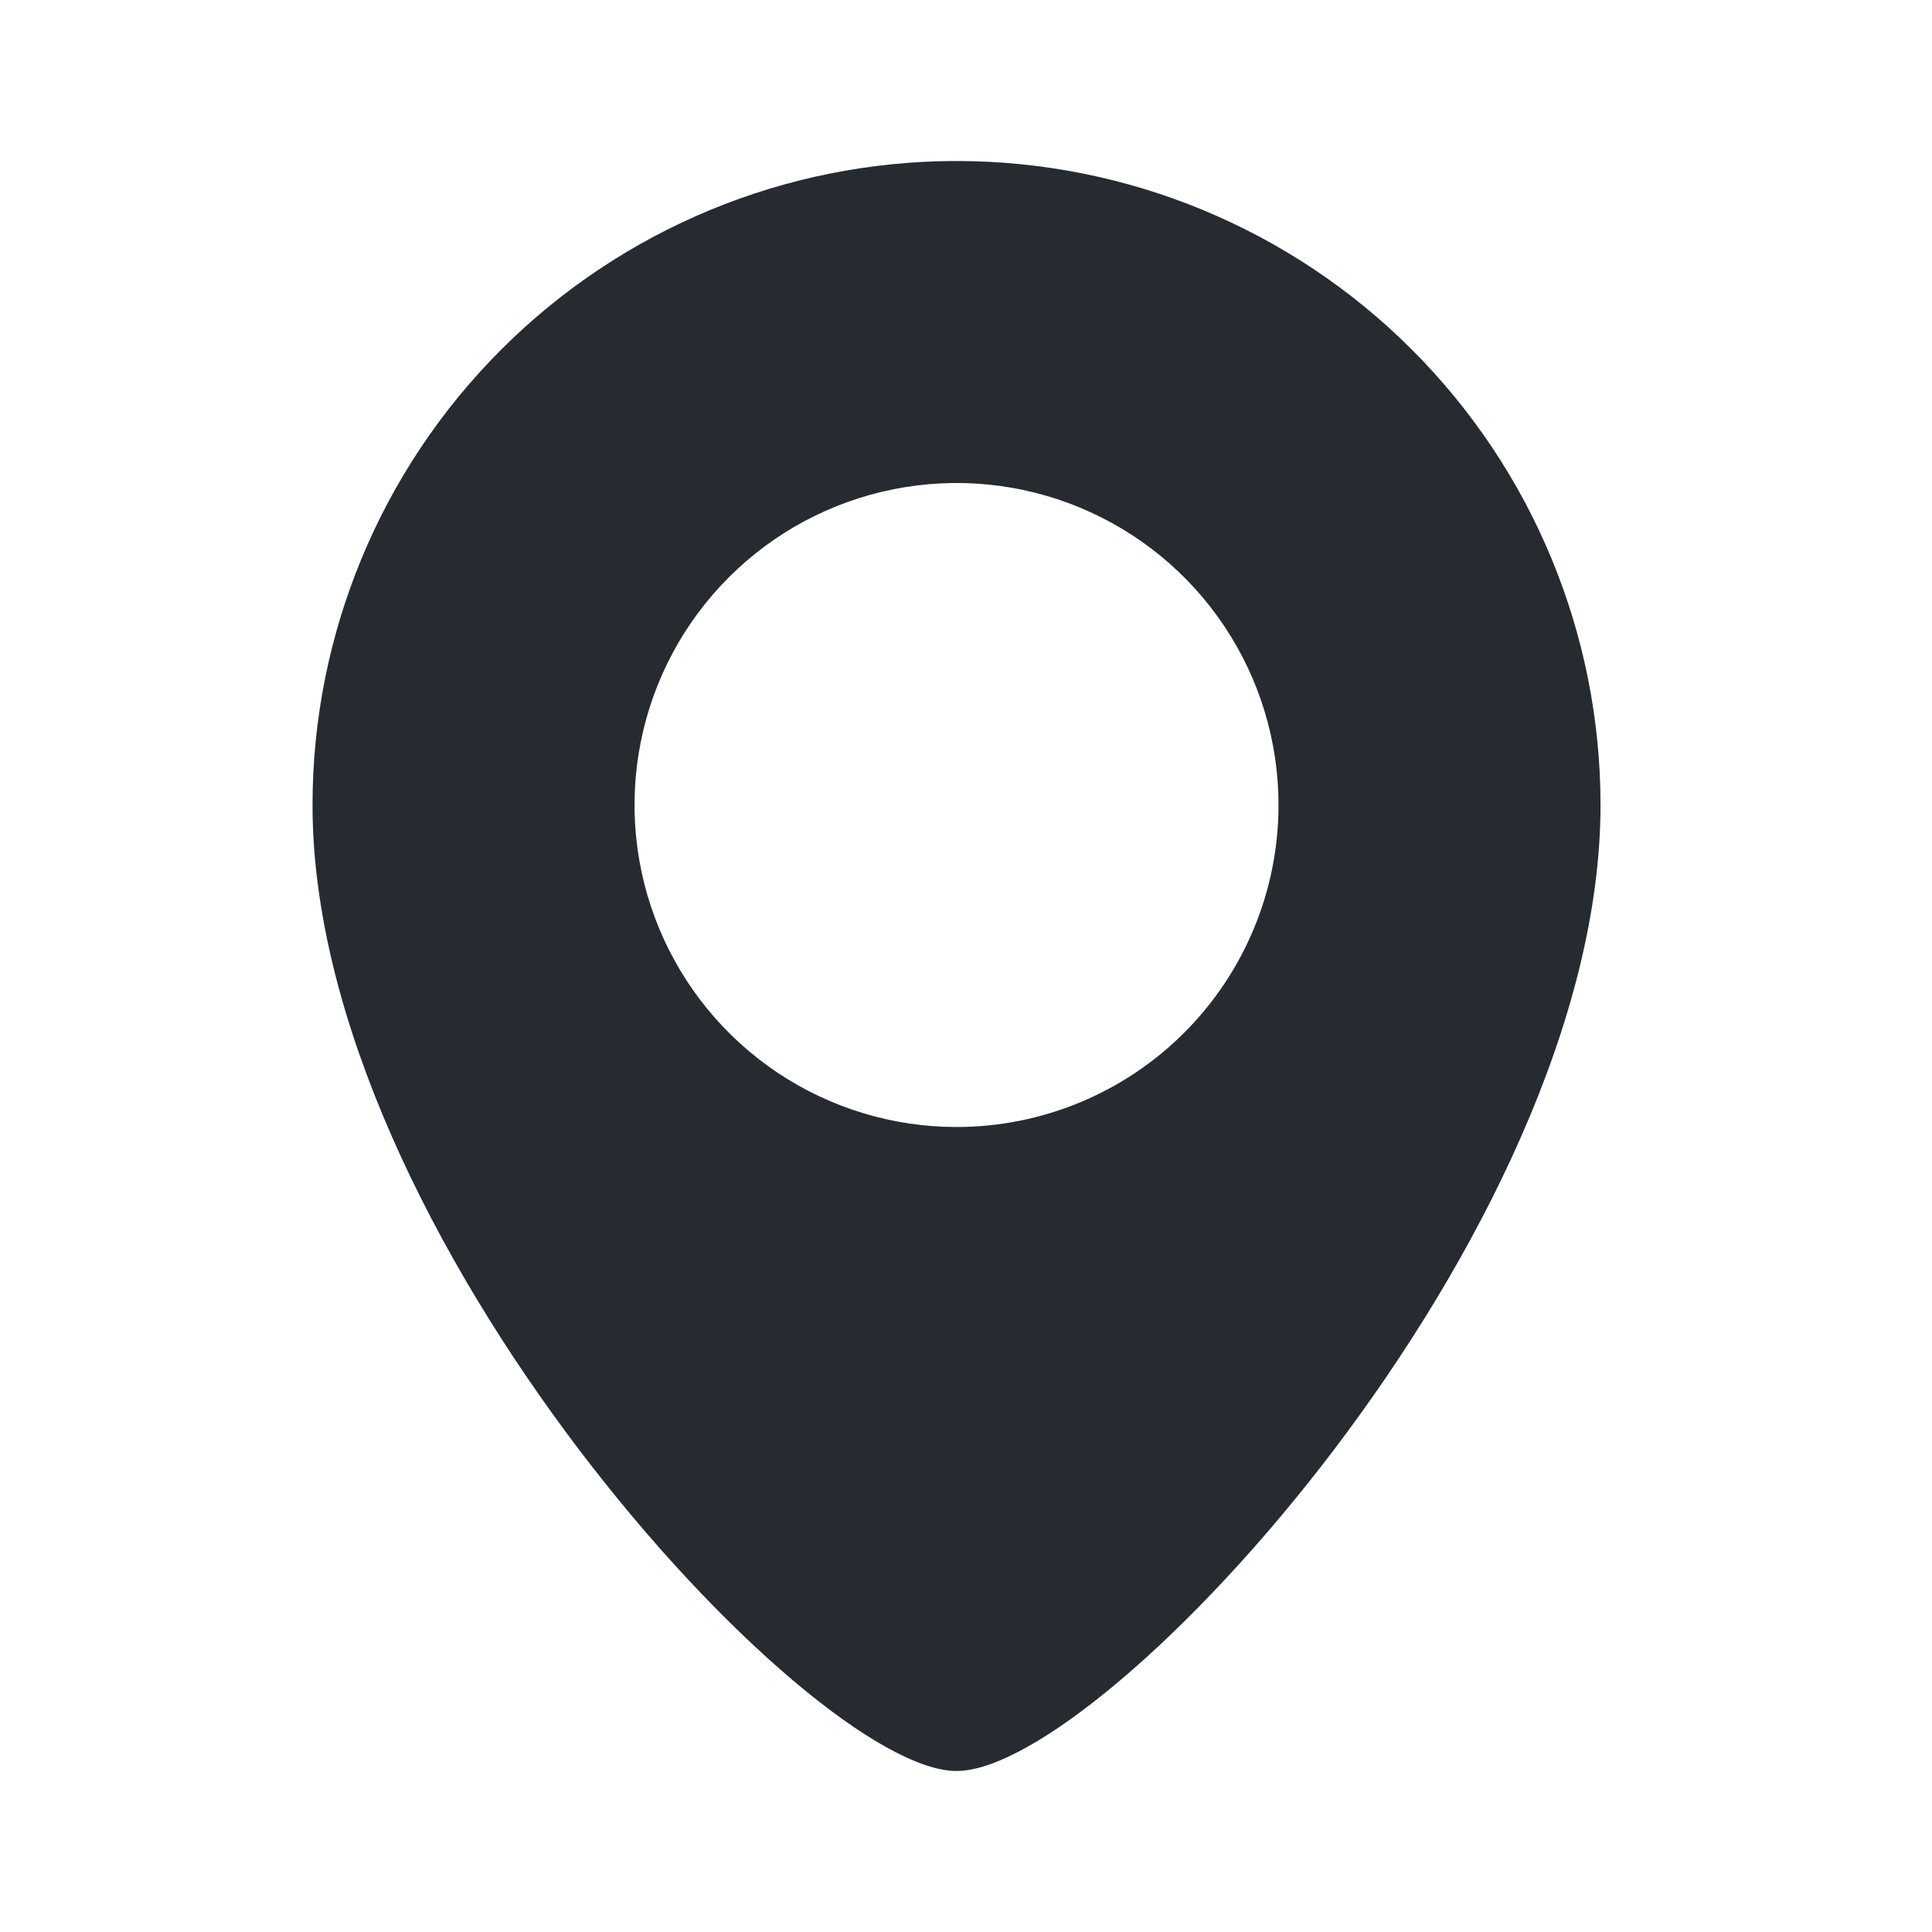 <svg width="68" height="68" viewBox="0 0 68 68" fill="none" xmlns="http://www.w3.org/2000/svg">
<path d="M33.667 5.667C27.655 5.667 21.89 8.055 17.639 12.306C13.388 16.556 11 22.322 11 28.333C11 43.463 28.425 62.333 33.667 62.333C38.908 62.333 56.333 43.463 56.333 28.333C56.333 22.322 53.945 16.556 49.694 12.306C45.444 8.055 39.678 5.667 33.667 5.667ZM33.667 39.667C31.425 39.667 29.234 39.002 27.37 37.757C25.506 36.511 24.054 34.741 23.196 32.67C22.338 30.599 22.114 28.321 22.551 26.122C22.988 23.924 24.068 21.904 25.653 20.319C27.238 18.734 29.257 17.655 31.456 17.218C33.654 16.78 35.933 17.005 38.004 17.863C40.075 18.721 41.845 20.173 43.09 22.037C44.335 23.901 45 26.092 45 28.333C45 31.339 43.806 34.222 41.681 36.347C39.555 38.473 36.672 39.667 33.667 39.667Z" fill="#252B31"/>
</svg>
